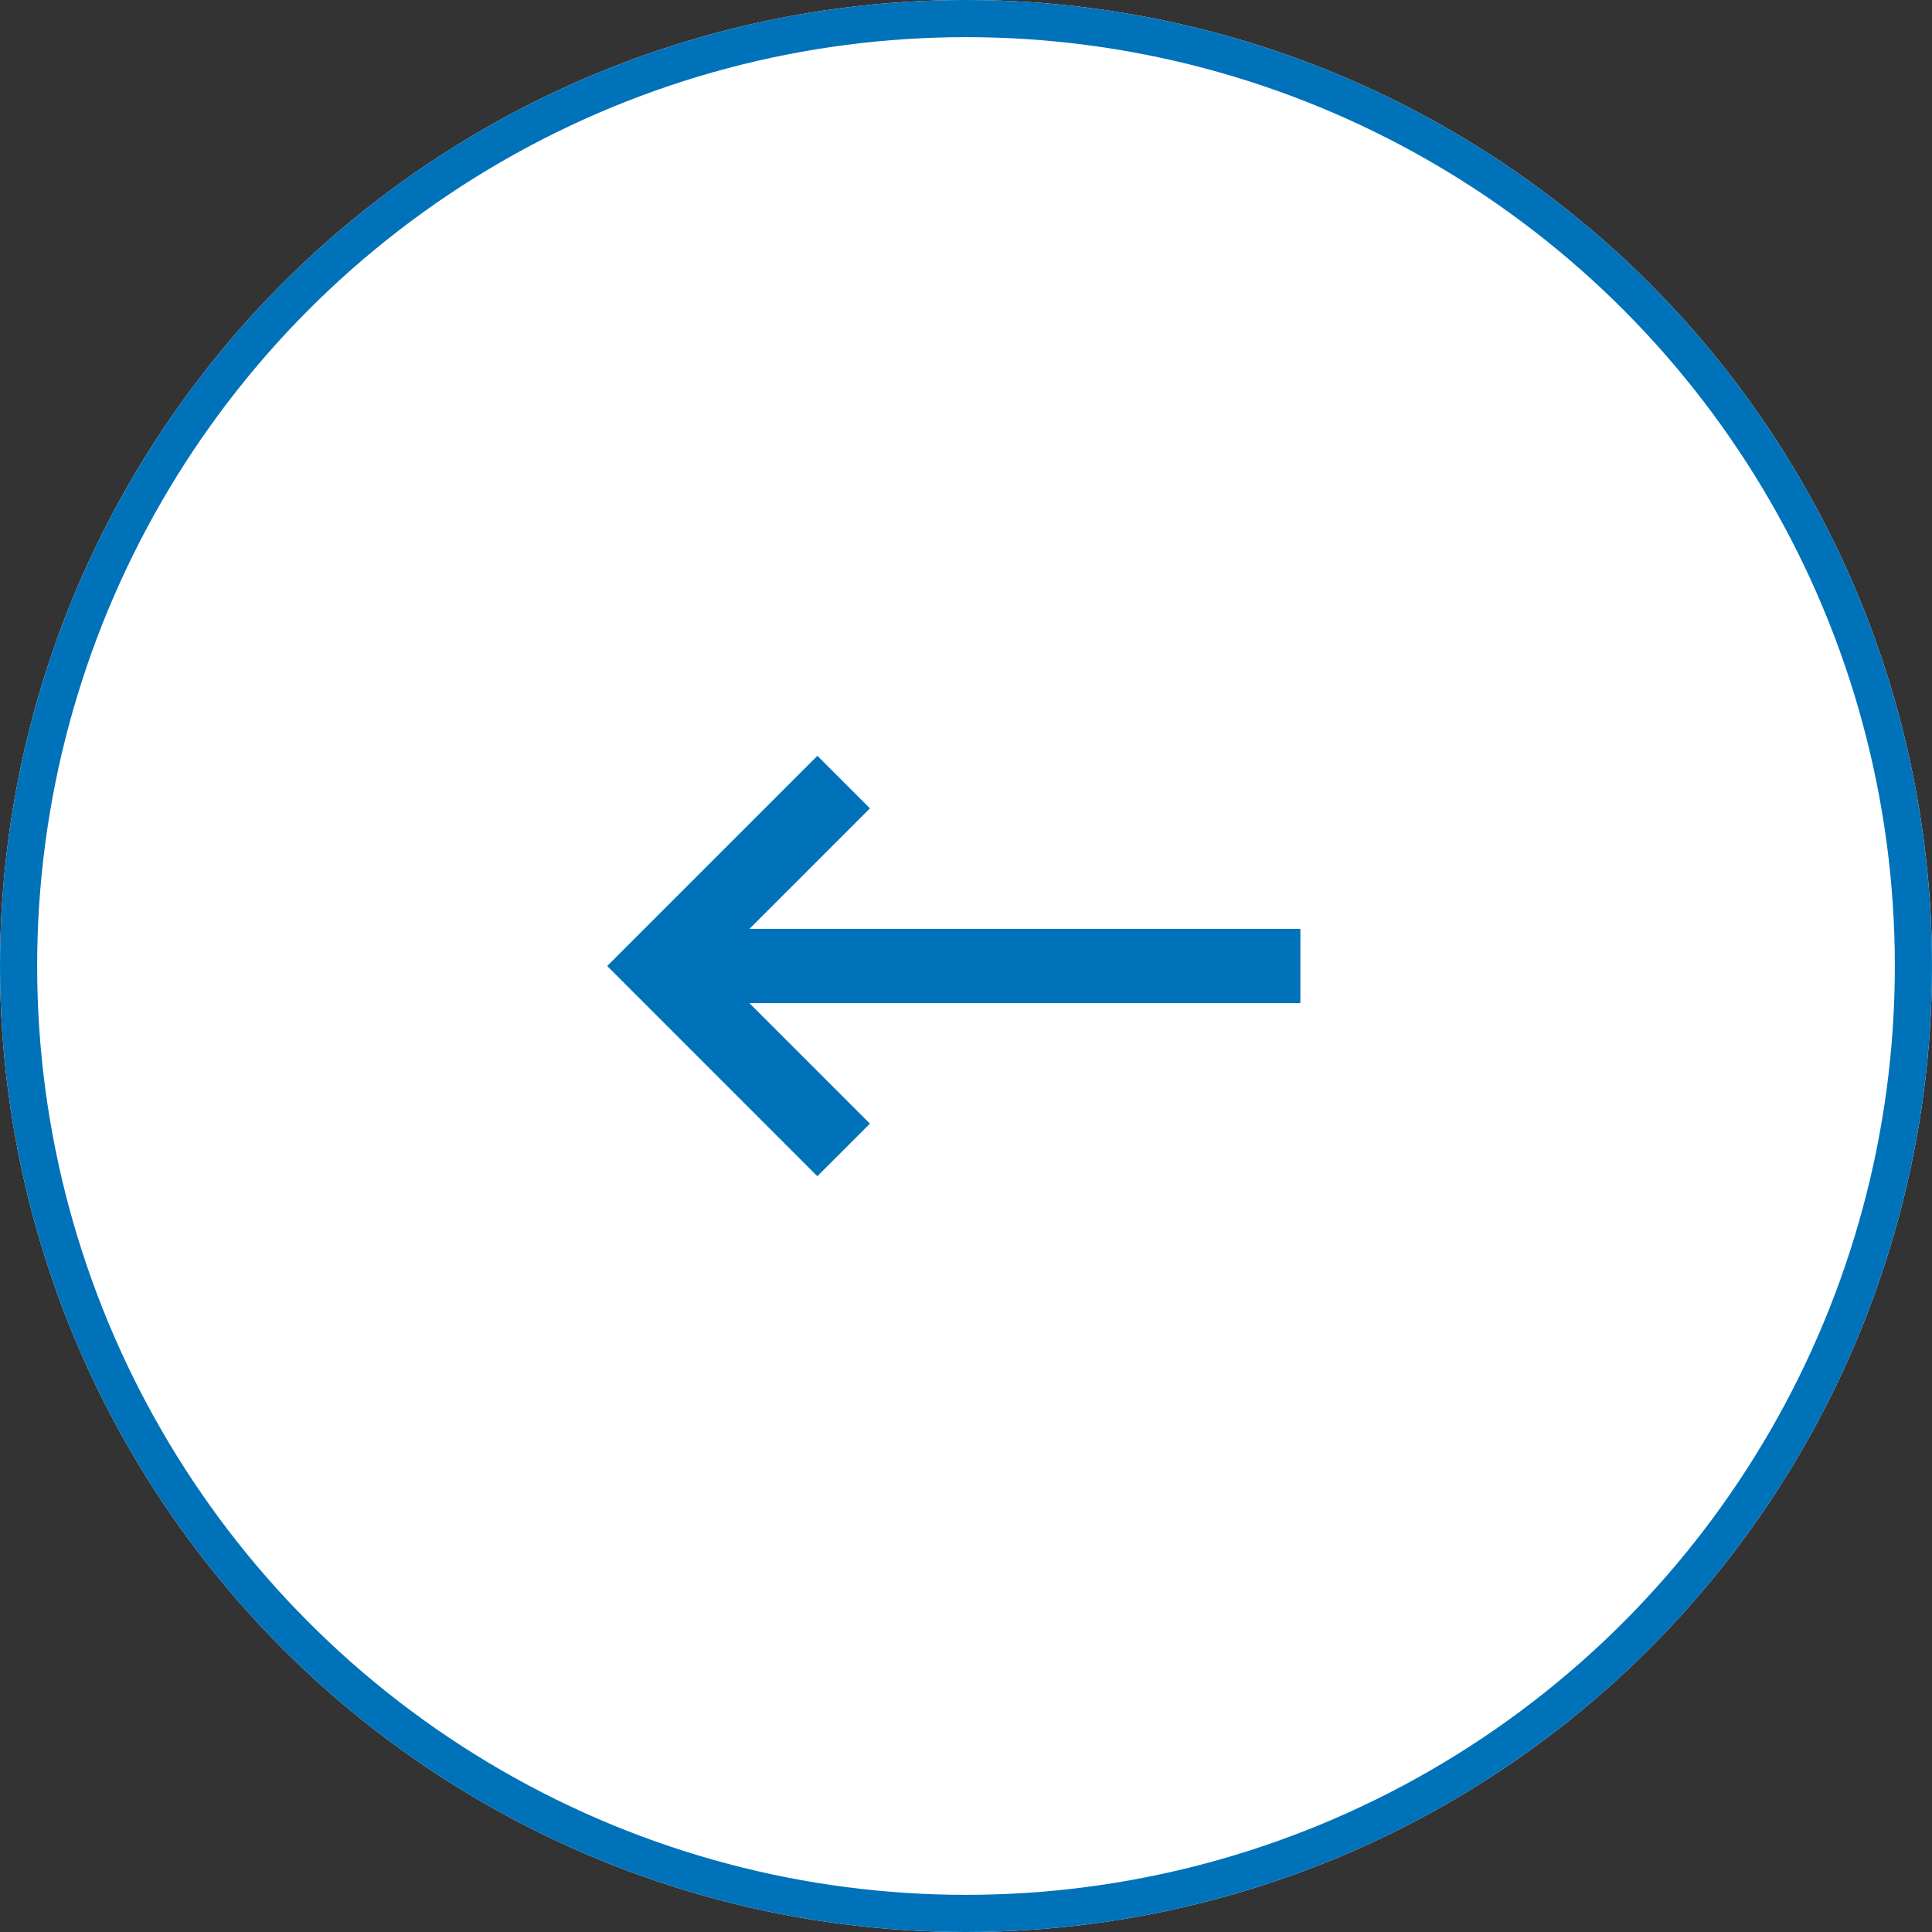 <svg xmlns="http://www.w3.org/2000/svg" width="52" height="52" viewBox="0 0 52 52">
  <rect x="0" y="0" width="52" height="52" fill="#333333" stroke="none"/>
  <g id="Group_14" data-name="Group 14" transform="translate(-271 -763)">
    <g id="Ellipse_1" data-name="Ellipse 1" transform="translate(271 763)" fill="#fff" stroke="#0072ba" stroke-width="1">
      <circle cx="26" cy="26" r="26" stroke="none"/>
      <circle cx="26" cy="26" r="25.5" fill="none"/>
    </g>
    <path id="Union_1" data-name="Union 1" d="M-26.586-1245.929h0L-28-1247.343l1.414-1.414,4.243-4.243,1.415,1.414-3.243,3.243H-9.343v2H-24.172l3.243,3.243-1.415,1.415Z" transform="translate(315.343 2036.343)" fill="#0072ba"/>
  </g>
</svg>

